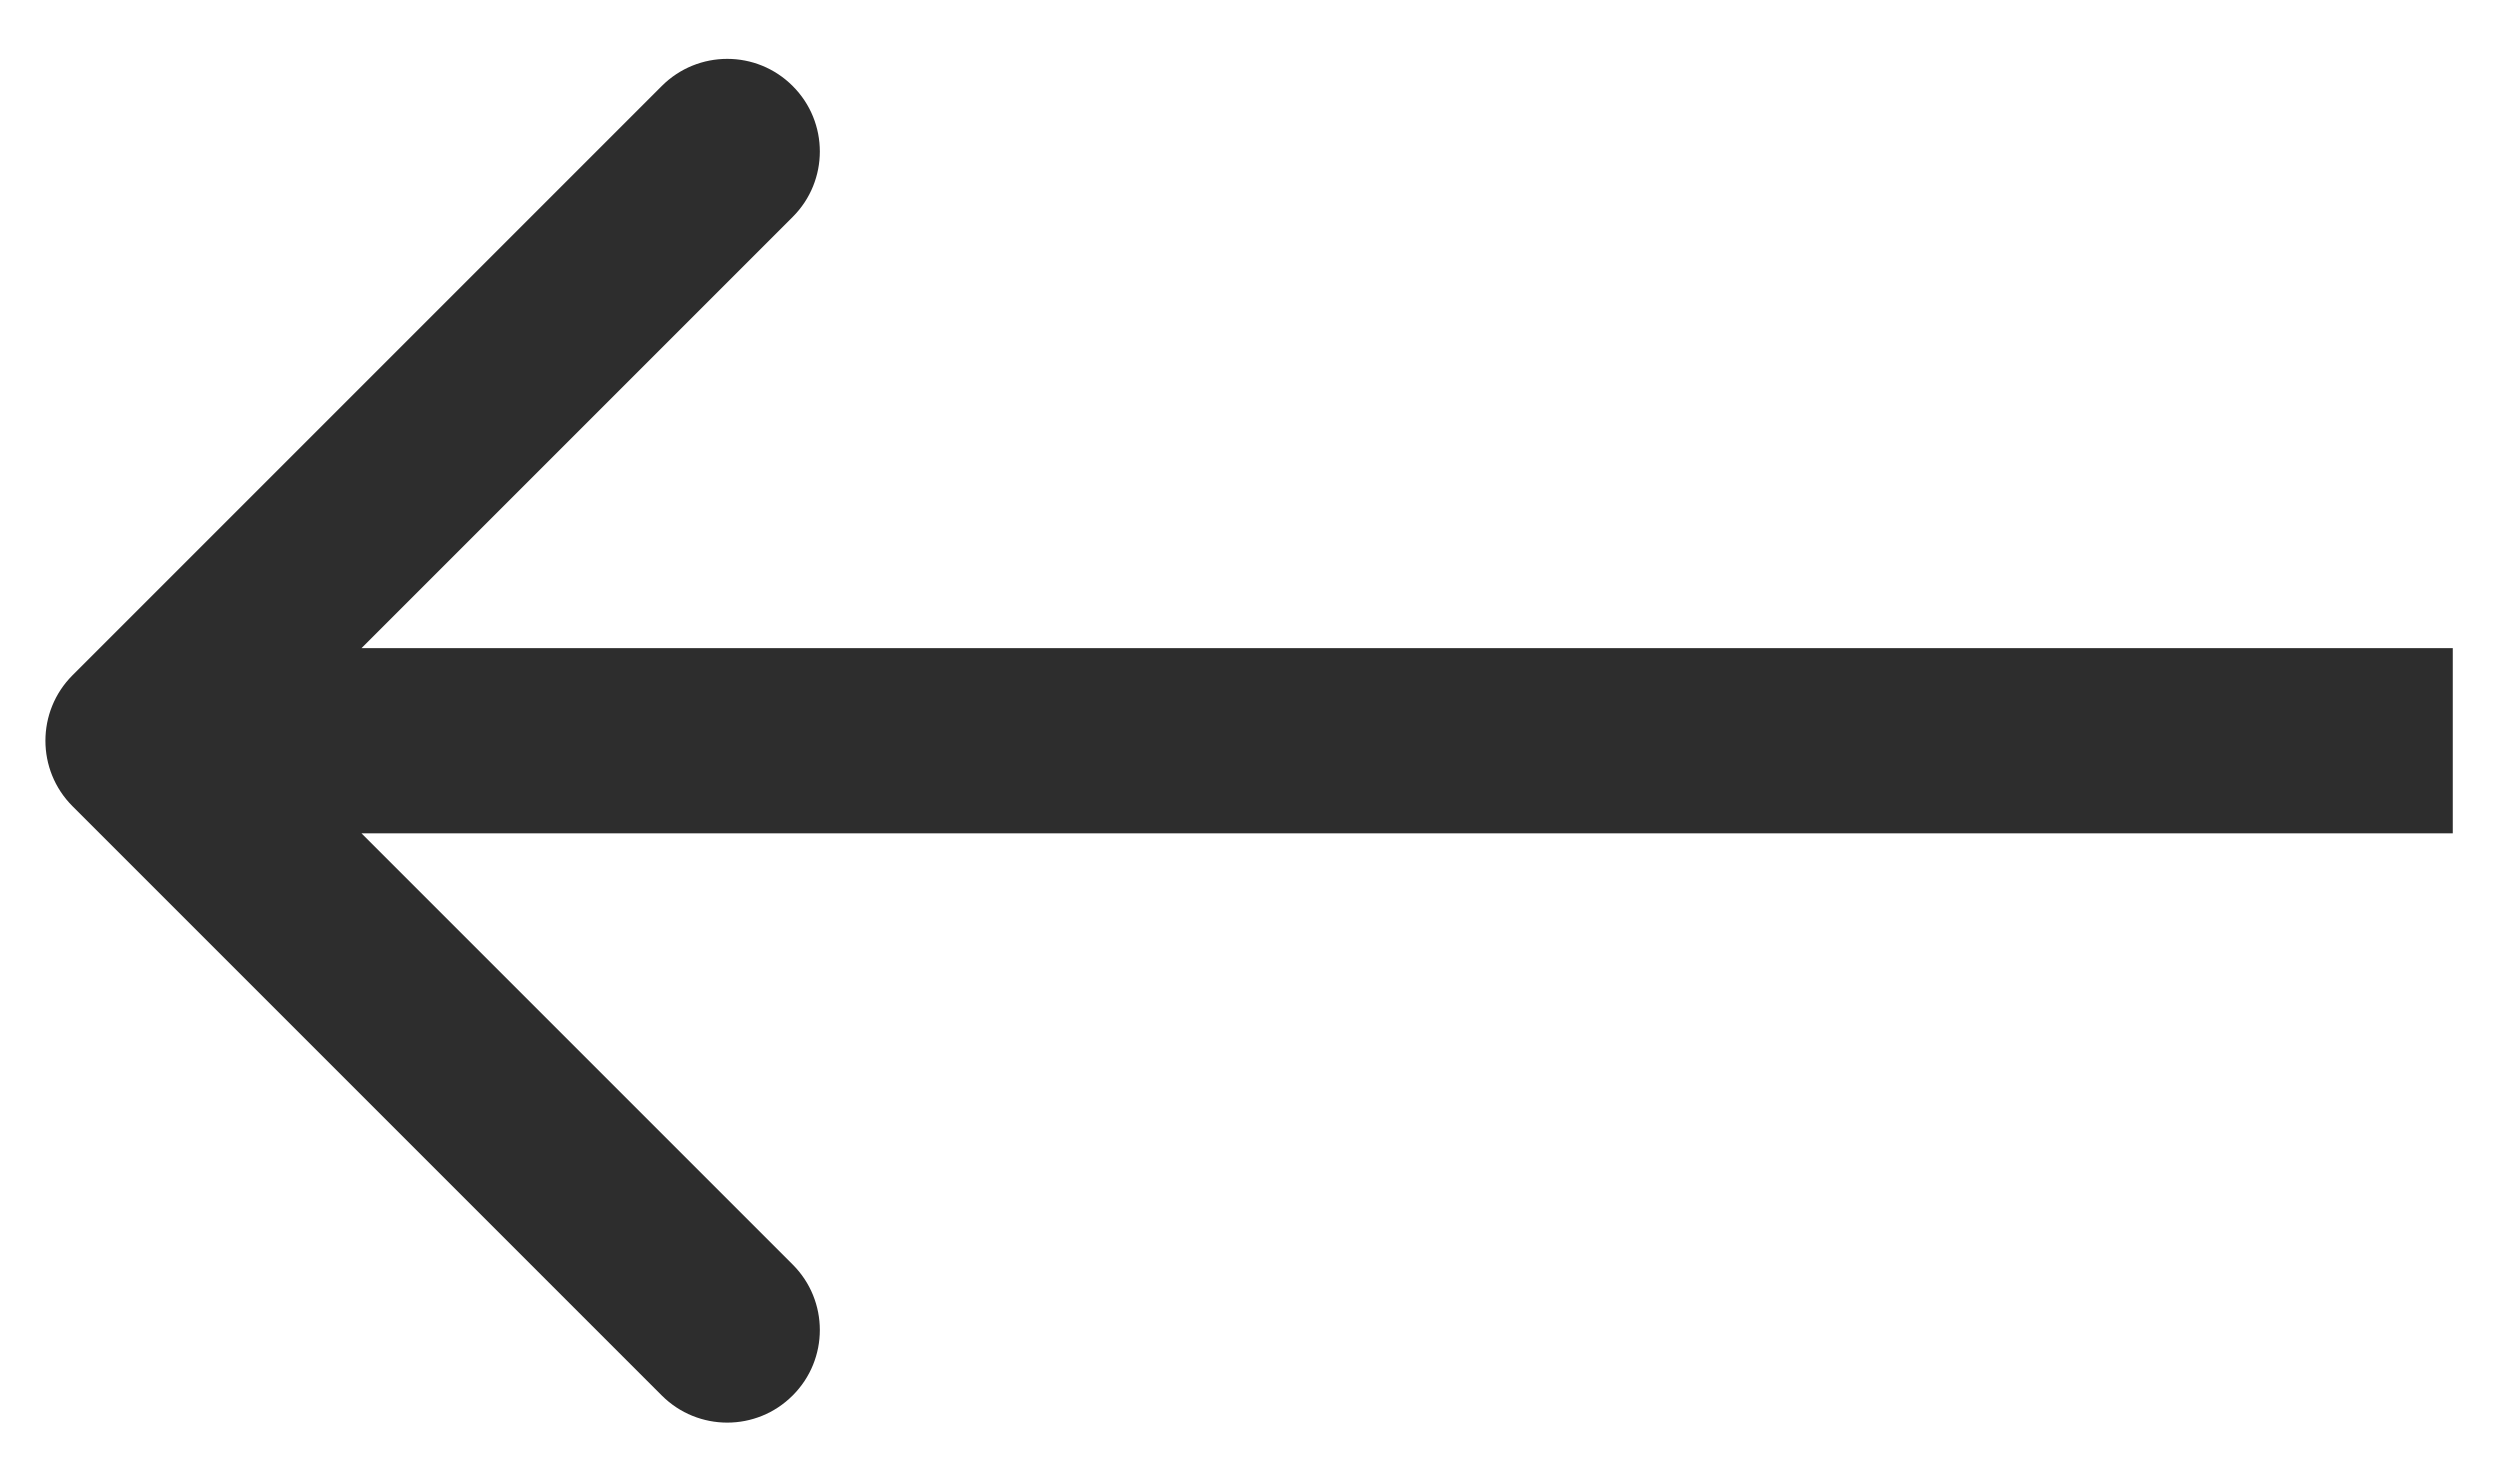 <svg width="27" height="16" viewBox="0 0 27 16" fill="none" xmlns="http://www.w3.org/2000/svg">
<path d="M0.783 7.293C0.393 7.683 0.393 8.317 0.783 8.707L7.147 15.071C7.538 15.462 8.171 15.462 8.561 15.071C8.952 14.681 8.952 14.047 8.561 13.657L2.904 8L8.561 2.343C8.952 1.953 8.952 1.319 8.561 0.929C8.171 0.538 7.538 0.538 7.147 0.929L0.783 7.293ZM26.49 7L1.49 7V9L26.49 9V7Z" fill="#2D2D2D"/>
</svg>
